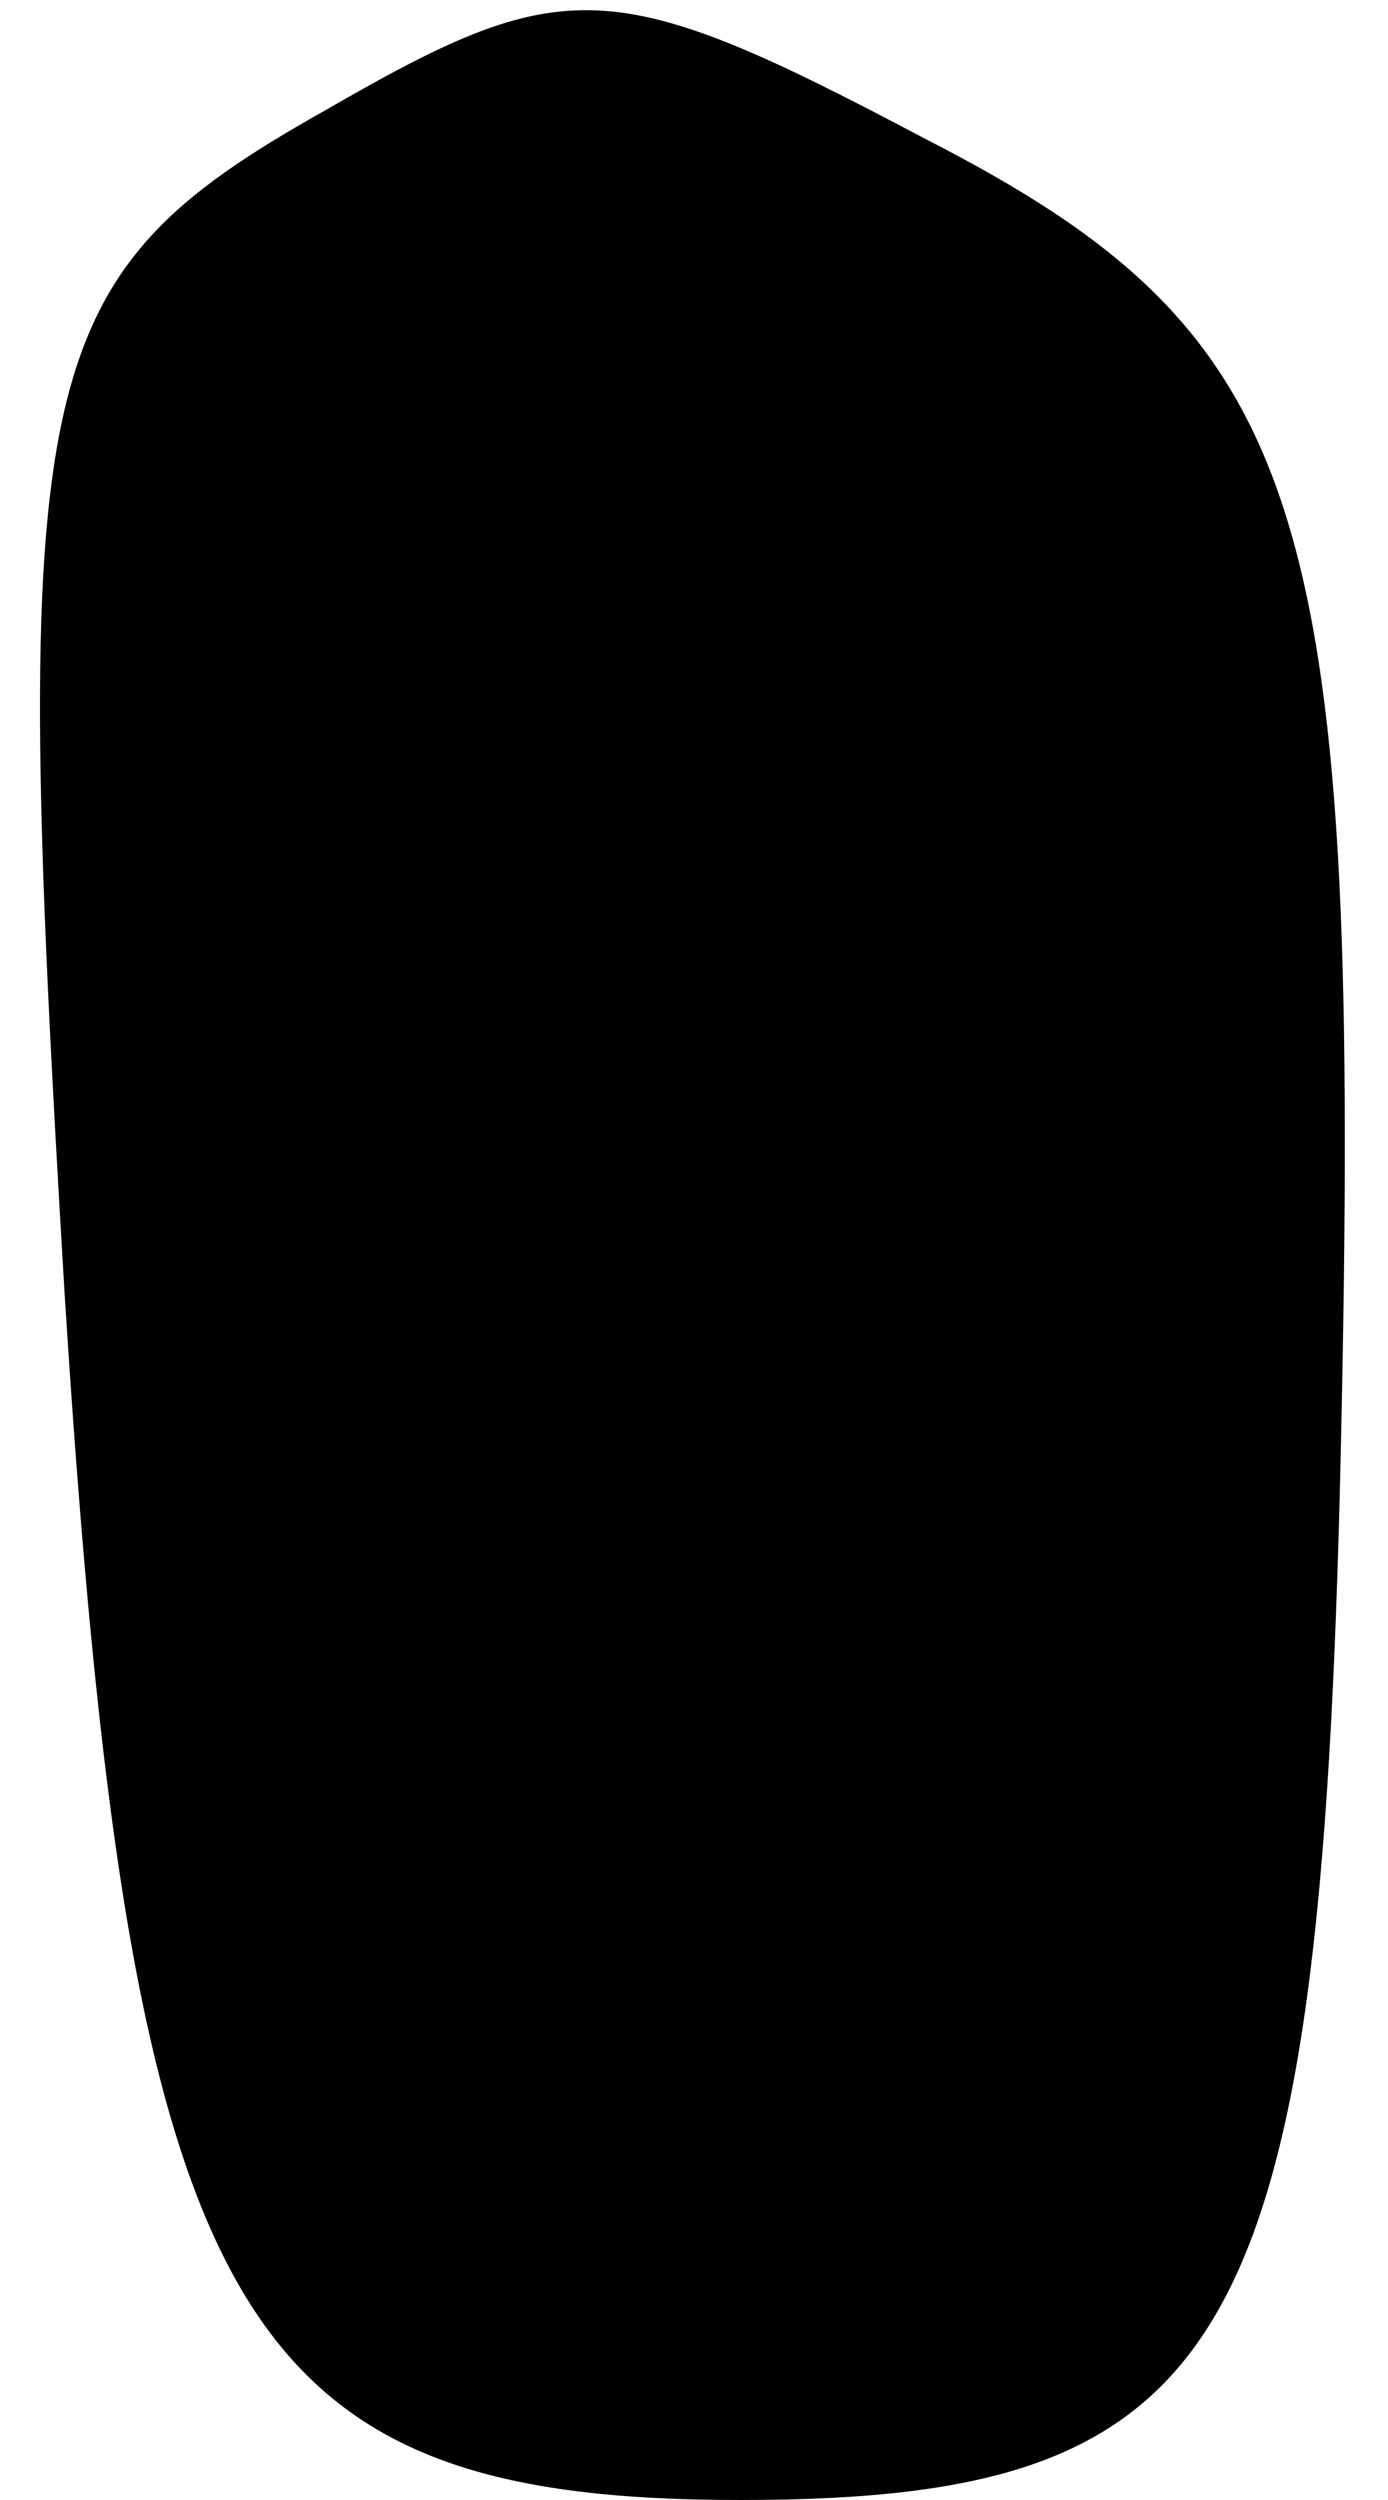 <?xml version="1.0" standalone="no"?>
<!DOCTYPE svg PUBLIC "-//W3C//DTD SVG 20010904//EN"
 "http://www.w3.org/TR/2001/REC-SVG-20010904/DTD/svg10.dtd">
<svg version="1.0" xmlns="http://www.w3.org/2000/svg"
 width="15pt" height="27pt" viewBox="0 0 15 27"
 preserveAspectRatio="xMidYMid meet">
<g transform="translate(0,27) scale(0.1,-0.1)"
fill="#000000" stroke="none">
<path fill="#000000" stroke="none" d="M35 258 c-32 -18 -34 -28 -28 -128 7
-110 18 -130 73 -130 54 0 63 17 65 118 2 98 -4 116 -45 137 -34 18 -39 18
-65 3z"/>
</g>
</svg>

